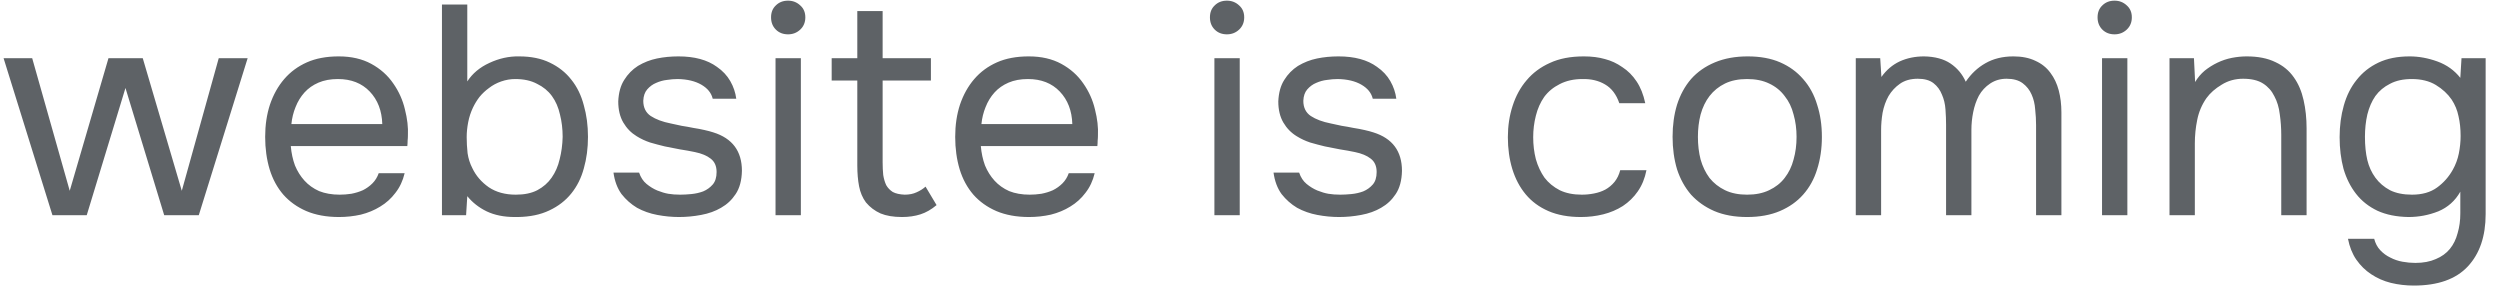 <svg width="151" height="18" viewBox="0 0 151 18" fill="none" xmlns="http://www.w3.org/2000/svg">
<path opacity="0.7" d="M0.216 3.514H1.944L4.212 11.524L6.552 3.514H8.622L10.98 11.524L13.212 3.514H14.958L12.006 13H9.918L7.578 5.314L5.238 13H3.168L0.216 3.514ZM17.564 8.824C17.6 9.244 17.684 9.634 17.816 9.994C17.96 10.342 18.152 10.648 18.392 10.912C18.632 11.176 18.926 11.386 19.274 11.542C19.634 11.686 20.048 11.758 20.516 11.758C20.744 11.758 20.978 11.74 21.218 11.704C21.47 11.656 21.704 11.584 21.92 11.488C22.136 11.38 22.328 11.242 22.496 11.074C22.664 10.906 22.79 10.702 22.874 10.462H24.44C24.332 10.918 24.146 11.314 23.882 11.65C23.63 11.986 23.324 12.262 22.964 12.478C22.616 12.694 22.226 12.856 21.794 12.964C21.362 13.06 20.924 13.108 20.48 13.108C19.724 13.108 19.064 12.988 18.5 12.748C17.948 12.508 17.486 12.178 17.114 11.758C16.742 11.326 16.466 10.816 16.286 10.228C16.106 9.628 16.016 8.974 16.016 8.266C16.016 7.558 16.112 6.91 16.304 6.322C16.508 5.722 16.796 5.206 17.168 4.774C17.54 4.342 17.996 4.006 18.536 3.766C19.076 3.526 19.718 3.406 20.462 3.406C21.218 3.406 21.872 3.556 22.424 3.856C22.976 4.156 23.42 4.552 23.756 5.044C24.092 5.524 24.326 6.046 24.458 6.61C24.602 7.174 24.662 7.696 24.638 8.176C24.638 8.284 24.632 8.392 24.62 8.5C24.62 8.608 24.614 8.716 24.602 8.824H17.564ZM23.09 7.492C23.066 6.688 22.814 6.034 22.334 5.53C21.854 5.026 21.212 4.774 20.408 4.774C19.964 4.774 19.574 4.846 19.238 4.99C18.902 5.134 18.62 5.332 18.392 5.584C18.164 5.836 17.984 6.13 17.852 6.466C17.72 6.79 17.636 7.132 17.6 7.492H23.09ZM26.694 13V0.274H28.224V4.918C28.536 4.438 28.98 4.066 29.556 3.802C30.144 3.526 30.744 3.394 31.356 3.406C32.076 3.406 32.694 3.532 33.21 3.784C33.738 4.036 34.17 4.378 34.506 4.81C34.854 5.242 35.106 5.758 35.262 6.358C35.43 6.946 35.514 7.582 35.514 8.266C35.514 8.95 35.43 9.586 35.262 10.174C35.106 10.75 34.854 11.254 34.506 11.686C34.158 12.118 33.714 12.46 33.174 12.712C32.646 12.964 32.016 13.096 31.284 13.108H31.086C30.438 13.108 29.874 12.994 29.394 12.766C28.926 12.538 28.536 12.232 28.224 11.848L28.152 13H26.694ZM31.158 11.758C31.674 11.758 32.106 11.668 32.454 11.488C32.814 11.296 33.102 11.044 33.318 10.732C33.546 10.408 33.708 10.036 33.804 9.616C33.912 9.196 33.972 8.746 33.984 8.266C33.984 7.786 33.93 7.336 33.822 6.916C33.726 6.484 33.564 6.112 33.336 5.8C33.108 5.488 32.808 5.242 32.436 5.062C32.076 4.87 31.638 4.774 31.122 4.774C30.834 4.774 30.552 4.822 30.276 4.918C30 5.014 29.754 5.146 29.538 5.314C29.322 5.47 29.13 5.65 28.962 5.854C28.806 6.058 28.674 6.274 28.566 6.502C28.434 6.778 28.338 7.072 28.278 7.384C28.218 7.696 28.188 7.996 28.188 8.284C28.188 8.596 28.206 8.92 28.242 9.256C28.29 9.58 28.386 9.88 28.53 10.156C28.746 10.612 29.076 10.996 29.52 11.308C29.964 11.608 30.51 11.758 31.158 11.758ZM40.942 4.774C40.726 4.774 40.504 4.792 40.276 4.828C40.06 4.852 39.844 4.912 39.628 5.008C39.424 5.092 39.244 5.224 39.088 5.404C38.944 5.572 38.866 5.8 38.854 6.088C38.854 6.496 39.004 6.802 39.304 7.006C39.616 7.21 40.018 7.36 40.51 7.456C40.714 7.504 40.936 7.552 41.176 7.6C41.416 7.636 41.65 7.678 41.878 7.726C42.118 7.762 42.34 7.804 42.544 7.852C42.76 7.9 42.94 7.948 43.084 7.996C44.236 8.356 44.812 9.13 44.812 10.318C44.8 10.894 44.674 11.362 44.434 11.722C44.206 12.07 43.912 12.346 43.552 12.55C43.204 12.754 42.802 12.898 42.346 12.982C41.902 13.066 41.458 13.108 41.014 13.108C40.582 13.108 40.144 13.066 39.7 12.982C39.256 12.898 38.848 12.754 38.476 12.55C38.116 12.334 37.804 12.058 37.54 11.722C37.288 11.374 37.126 10.942 37.054 10.426H38.602C38.698 10.714 38.848 10.942 39.052 11.11C39.256 11.278 39.472 11.41 39.7 11.506C39.94 11.602 40.162 11.668 40.366 11.704C40.582 11.74 40.822 11.758 41.086 11.758C41.278 11.758 41.5 11.746 41.752 11.722C42.004 11.698 42.244 11.644 42.472 11.56C42.7 11.464 42.892 11.326 43.048 11.146C43.204 10.966 43.282 10.714 43.282 10.39C43.282 10.03 43.162 9.76 42.922 9.58C42.694 9.4 42.376 9.268 41.968 9.184C41.68 9.124 41.38 9.07 41.068 9.022C40.768 8.962 40.462 8.902 40.15 8.842C39.85 8.77 39.556 8.692 39.268 8.608C38.98 8.512 38.71 8.386 38.458 8.23C38.122 8.026 37.852 7.75 37.648 7.402C37.444 7.054 37.342 6.628 37.342 6.124C37.366 5.596 37.486 5.164 37.702 4.828C37.918 4.48 38.194 4.198 38.53 3.982C38.89 3.766 39.274 3.616 39.682 3.532C40.09 3.448 40.522 3.406 40.978 3.406C41.95 3.406 42.724 3.616 43.3 4.036C43.648 4.276 43.918 4.564 44.11 4.9C44.302 5.236 44.422 5.59 44.47 5.962H43.048C42.964 5.614 42.736 5.332 42.364 5.116C41.992 4.9 41.518 4.786 40.942 4.774ZM47.598 0.04C47.886 0.04 48.132 0.136 48.336 0.328C48.54 0.508 48.642 0.748 48.642 1.048C48.642 1.348 48.54 1.594 48.336 1.786C48.132 1.978 47.886 2.074 47.598 2.074C47.298 2.074 47.052 1.978 46.86 1.786C46.668 1.594 46.572 1.348 46.572 1.048C46.572 0.748 46.668 0.508 46.86 0.328C47.052 0.136 47.298 0.04 47.598 0.04ZM46.842 13V3.514H48.372V13H46.842ZM53.311 3.514H56.227V4.864H53.311V9.796C53.311 10.072 53.323 10.33 53.347 10.57C53.383 10.798 53.443 11.002 53.527 11.182C53.623 11.35 53.755 11.488 53.923 11.596C54.103 11.692 54.343 11.746 54.643 11.758C54.919 11.758 55.159 11.71 55.363 11.614C55.579 11.518 55.759 11.404 55.903 11.272L56.569 12.388C56.257 12.652 55.933 12.838 55.597 12.946C55.261 13.054 54.889 13.108 54.481 13.108C53.965 13.108 53.533 13.036 53.185 12.892C52.837 12.736 52.543 12.514 52.303 12.226C52.099 11.95 51.961 11.626 51.889 11.254C51.817 10.882 51.781 10.462 51.781 9.994V4.864H50.233V3.514H51.781V0.67H53.311V3.514ZM59.242 8.824C59.278 9.244 59.362 9.634 59.494 9.994C59.638 10.342 59.83 10.648 60.07 10.912C60.31 11.176 60.604 11.386 60.952 11.542C61.312 11.686 61.726 11.758 62.194 11.758C62.422 11.758 62.656 11.74 62.896 11.704C63.148 11.656 63.382 11.584 63.598 11.488C63.814 11.38 64.006 11.242 64.174 11.074C64.342 10.906 64.468 10.702 64.552 10.462H66.118C66.01 10.918 65.824 11.314 65.56 11.65C65.308 11.986 65.002 12.262 64.642 12.478C64.294 12.694 63.904 12.856 63.472 12.964C63.04 13.06 62.602 13.108 62.158 13.108C61.402 13.108 60.742 12.988 60.178 12.748C59.626 12.508 59.164 12.178 58.792 11.758C58.42 11.326 58.144 10.816 57.964 10.228C57.784 9.628 57.694 8.974 57.694 8.266C57.694 7.558 57.79 6.91 57.982 6.322C58.186 5.722 58.474 5.206 58.846 4.774C59.218 4.342 59.674 4.006 60.214 3.766C60.754 3.526 61.396 3.406 62.14 3.406C62.896 3.406 63.55 3.556 64.102 3.856C64.654 4.156 65.098 4.552 65.434 5.044C65.77 5.524 66.004 6.046 66.136 6.61C66.28 7.174 66.34 7.696 66.316 8.176C66.316 8.284 66.31 8.392 66.298 8.5C66.298 8.608 66.292 8.716 66.28 8.824H59.242ZM64.768 7.492C64.744 6.688 64.492 6.034 64.012 5.53C63.532 5.026 62.89 4.774 62.086 4.774C61.642 4.774 61.252 4.846 60.916 4.99C60.58 5.134 60.298 5.332 60.07 5.584C59.842 5.836 59.662 6.13 59.53 6.466C59.398 6.79 59.314 7.132 59.278 7.492H64.768ZM74.106 0.04C74.394 0.04 74.64 0.136 74.844 0.328C75.048 0.508 75.15 0.748 75.15 1.048C75.15 1.348 75.048 1.594 74.844 1.786C74.64 1.978 74.394 2.074 74.106 2.074C73.806 2.074 73.56 1.978 73.368 1.786C73.176 1.594 73.08 1.348 73.08 1.048C73.08 0.748 73.176 0.508 73.368 0.328C73.56 0.136 73.806 0.04 74.106 0.04ZM73.35 13V3.514H74.88V13H73.35ZM80.809 4.774C80.593 4.774 80.371 4.792 80.143 4.828C79.927 4.852 79.711 4.912 79.495 5.008C79.291 5.092 79.111 5.224 78.955 5.404C78.811 5.572 78.733 5.8 78.721 6.088C78.721 6.496 78.871 6.802 79.171 7.006C79.483 7.21 79.885 7.36 80.377 7.456C80.581 7.504 80.803 7.552 81.043 7.6C81.283 7.636 81.517 7.678 81.745 7.726C81.985 7.762 82.207 7.804 82.411 7.852C82.627 7.9 82.807 7.948 82.951 7.996C84.103 8.356 84.679 9.13 84.679 10.318C84.667 10.894 84.541 11.362 84.301 11.722C84.073 12.07 83.779 12.346 83.419 12.55C83.071 12.754 82.669 12.898 82.213 12.982C81.769 13.066 81.325 13.108 80.881 13.108C80.449 13.108 80.011 13.066 79.567 12.982C79.123 12.898 78.715 12.754 78.343 12.55C77.983 12.334 77.671 12.058 77.407 11.722C77.155 11.374 76.993 10.942 76.921 10.426H78.469C78.565 10.714 78.715 10.942 78.919 11.11C79.123 11.278 79.339 11.41 79.567 11.506C79.807 11.602 80.029 11.668 80.233 11.704C80.449 11.74 80.689 11.758 80.953 11.758C81.145 11.758 81.367 11.746 81.619 11.722C81.871 11.698 82.111 11.644 82.339 11.56C82.567 11.464 82.759 11.326 82.915 11.146C83.071 10.966 83.149 10.714 83.149 10.39C83.149 10.03 83.029 9.76 82.789 9.58C82.561 9.4 82.243 9.268 81.835 9.184C81.547 9.124 81.247 9.07 80.935 9.022C80.635 8.962 80.329 8.902 80.017 8.842C79.717 8.77 79.423 8.692 79.135 8.608C78.847 8.512 78.577 8.386 78.325 8.23C77.989 8.026 77.719 7.75 77.515 7.402C77.311 7.054 77.209 6.628 77.209 6.124C77.233 5.596 77.353 5.164 77.569 4.828C77.785 4.48 78.061 4.198 78.397 3.982C78.757 3.766 79.141 3.616 79.549 3.532C79.957 3.448 80.389 3.406 80.845 3.406C81.817 3.406 82.591 3.616 83.167 4.036C83.515 4.276 83.785 4.564 83.977 4.9C84.169 5.236 84.289 5.59 84.337 5.962H82.915C82.831 5.614 82.603 5.332 82.231 5.116C81.859 4.9 81.385 4.786 80.809 4.774ZM95.484 13.108C94.728 13.108 94.075 12.988 93.522 12.748C92.971 12.508 92.514 12.172 92.154 11.74C91.794 11.308 91.525 10.798 91.344 10.21C91.165 9.622 91.075 8.98 91.075 8.284C91.075 7.612 91.171 6.982 91.362 6.394C91.555 5.794 91.837 5.278 92.209 4.846C92.581 4.402 93.049 4.054 93.612 3.802C94.177 3.538 94.861 3.406 95.665 3.406C96.144 3.406 96.57 3.46 96.942 3.568C97.314 3.664 97.662 3.826 97.987 4.054C98.323 4.27 98.611 4.558 98.85 4.918C99.091 5.278 99.264 5.716 99.373 6.232H97.806C97.626 5.704 97.338 5.326 96.942 5.098C96.558 4.87 96.103 4.762 95.575 4.774C95.058 4.774 94.603 4.876 94.207 5.08C93.823 5.272 93.51 5.53 93.27 5.854C93.043 6.178 92.874 6.556 92.766 6.988C92.659 7.408 92.605 7.84 92.605 8.284C92.605 8.752 92.659 9.196 92.766 9.616C92.886 10.036 93.061 10.408 93.288 10.732C93.528 11.044 93.835 11.296 94.207 11.488C94.579 11.668 95.022 11.758 95.538 11.758C95.79 11.758 96.037 11.734 96.276 11.686C96.528 11.638 96.757 11.56 96.96 11.452C97.177 11.332 97.362 11.176 97.519 10.984C97.674 10.792 97.788 10.558 97.861 10.282H99.445C99.349 10.774 99.174 11.2 98.922 11.56C98.683 11.908 98.382 12.202 98.022 12.442C97.662 12.67 97.266 12.838 96.835 12.946C96.403 13.054 95.953 13.108 95.484 13.108ZM105.56 3.406C106.316 3.406 106.97 3.526 107.522 3.766C108.074 4.006 108.536 4.342 108.908 4.774C109.292 5.206 109.574 5.722 109.754 6.322C109.946 6.91 110.042 7.558 110.042 8.266C110.042 8.974 109.946 9.628 109.754 10.228C109.574 10.816 109.292 11.326 108.908 11.758C108.536 12.178 108.068 12.508 107.504 12.748C106.94 12.988 106.28 13.108 105.524 13.108C104.768 13.108 104.108 12.988 103.544 12.748C102.992 12.508 102.524 12.178 102.14 11.758C101.768 11.326 101.486 10.816 101.294 10.228C101.114 9.628 101.024 8.974 101.024 8.266C101.024 7.558 101.114 6.91 101.294 6.322C101.486 5.722 101.768 5.206 102.14 4.774C102.524 4.342 103.004 4.006 103.58 3.766C104.156 3.526 104.816 3.406 105.56 3.406ZM105.524 11.758C106.04 11.758 106.484 11.668 106.856 11.488C107.24 11.308 107.552 11.062 107.792 10.75C108.044 10.426 108.224 10.054 108.332 9.634C108.452 9.214 108.512 8.758 108.512 8.266C108.512 7.786 108.452 7.336 108.332 6.916C108.224 6.484 108.044 6.112 107.792 5.8C107.552 5.476 107.24 5.224 106.856 5.044C106.484 4.864 106.04 4.774 105.524 4.774C105.008 4.774 104.564 4.864 104.192 5.044C103.82 5.224 103.508 5.476 103.256 5.8C103.016 6.112 102.836 6.484 102.716 6.916C102.608 7.336 102.554 7.786 102.554 8.266C102.554 8.758 102.608 9.214 102.716 9.634C102.836 10.054 103.016 10.426 103.256 10.75C103.508 11.062 103.82 11.308 104.192 11.488C104.564 11.668 105.008 11.758 105.524 11.758ZM113.637 4.648C113.937 4.228 114.303 3.916 114.735 3.712C115.179 3.508 115.671 3.406 116.211 3.406C116.871 3.418 117.405 3.562 117.813 3.838C118.221 4.114 118.527 4.48 118.731 4.936C119.055 4.456 119.451 4.084 119.919 3.82C120.399 3.544 120.963 3.406 121.611 3.406C122.127 3.406 122.571 3.496 122.943 3.676C123.315 3.844 123.615 4.084 123.843 4.396C124.071 4.696 124.239 5.05 124.347 5.458C124.455 5.866 124.509 6.31 124.509 6.79V13H122.979V7.564C122.979 7.252 122.961 6.934 122.925 6.61C122.901 6.274 122.829 5.974 122.709 5.71C122.589 5.434 122.409 5.206 122.169 5.026C121.929 4.846 121.605 4.756 121.197 4.756C120.825 4.756 120.495 4.852 120.207 5.044C119.919 5.236 119.691 5.482 119.523 5.782C119.367 6.082 119.253 6.412 119.181 6.772C119.109 7.132 119.073 7.486 119.073 7.834V13H117.543V7.546C117.543 7.246 117.531 6.934 117.507 6.61C117.483 6.274 117.411 5.974 117.291 5.71C117.183 5.434 117.015 5.206 116.787 5.026C116.559 4.846 116.241 4.756 115.833 4.756C115.401 4.756 115.041 4.858 114.753 5.062C114.477 5.254 114.249 5.5 114.069 5.8C113.901 6.1 113.781 6.436 113.709 6.808C113.649 7.168 113.619 7.516 113.619 7.852V13H112.089V3.514H113.565L113.637 4.648ZM127.719 0.04C128.007 0.04 128.253 0.136 128.457 0.328C128.661 0.508 128.763 0.748 128.763 1.048C128.763 1.348 128.661 1.594 128.457 1.786C128.253 1.978 128.007 2.074 127.719 2.074C127.419 2.074 127.173 1.978 126.981 1.786C126.789 1.594 126.693 1.348 126.693 1.048C126.693 0.748 126.789 0.508 126.981 0.328C127.173 0.136 127.419 0.04 127.719 0.04ZM126.963 13V3.514H128.493V13H126.963ZM131.038 13V3.514H132.514L132.586 4.954C132.742 4.69 132.934 4.462 133.162 4.27C133.402 4.078 133.66 3.916 133.936 3.784C134.212 3.652 134.5 3.556 134.8 3.496C135.112 3.436 135.412 3.406 135.7 3.406C136.384 3.406 136.96 3.52 137.428 3.748C137.896 3.964 138.268 4.27 138.544 4.666C138.82 5.05 139.018 5.512 139.138 6.052C139.258 6.58 139.318 7.15 139.318 7.762V13H137.788V8.176C137.788 7.732 137.758 7.306 137.698 6.898C137.65 6.49 137.542 6.13 137.374 5.818C137.218 5.494 136.99 5.236 136.69 5.044C136.39 4.852 135.988 4.756 135.484 4.756C135.004 4.756 134.572 4.876 134.188 5.116C133.804 5.344 133.498 5.614 133.27 5.926C132.994 6.322 132.808 6.76 132.712 7.24C132.616 7.708 132.568 8.182 132.568 8.662V13H131.038ZM150.133 12.928C150.133 14.272 149.773 15.328 149.053 16.096C148.333 16.864 147.247 17.248 145.795 17.248C145.315 17.248 144.853 17.194 144.409 17.086C143.977 16.978 143.581 16.804 143.221 16.564C142.873 16.336 142.573 16.042 142.321 15.682C142.081 15.334 141.913 14.914 141.817 14.422H143.401C143.473 14.698 143.593 14.926 143.761 15.106C143.941 15.298 144.145 15.448 144.373 15.556C144.601 15.676 144.847 15.76 145.111 15.808C145.375 15.856 145.633 15.88 145.885 15.88C146.365 15.88 146.779 15.802 147.127 15.646C147.475 15.502 147.757 15.298 147.973 15.034C148.189 14.77 148.345 14.452 148.441 14.08C148.549 13.72 148.603 13.324 148.603 12.892V11.578C148.291 12.13 147.847 12.526 147.271 12.766C146.695 12.994 146.095 13.108 145.471 13.108C144.751 13.096 144.127 12.97 143.599 12.73C143.071 12.478 142.639 12.136 142.303 11.704C141.967 11.272 141.715 10.768 141.547 10.192C141.391 9.604 141.313 8.968 141.313 8.284C141.313 7.6 141.397 6.964 141.565 6.376C141.733 5.776 141.991 5.26 142.339 4.828C142.687 4.384 143.125 4.036 143.653 3.784C144.181 3.532 144.811 3.406 145.543 3.406C146.095 3.406 146.653 3.508 147.217 3.712C147.781 3.916 148.243 4.246 148.603 4.702L148.675 3.514H150.133V12.928ZM145.669 4.774C145.153 4.774 144.715 4.87 144.355 5.062C143.995 5.242 143.701 5.488 143.473 5.8C143.257 6.112 143.095 6.484 142.987 6.916C142.891 7.336 142.843 7.786 142.843 8.266C142.843 8.794 142.891 9.262 142.987 9.67C143.083 10.066 143.245 10.42 143.473 10.732C143.701 11.044 143.995 11.296 144.355 11.488C144.715 11.668 145.159 11.758 145.687 11.758C146.299 11.758 146.803 11.614 147.199 11.326C147.595 11.038 147.913 10.678 148.153 10.246C148.321 9.946 148.441 9.622 148.513 9.274C148.585 8.914 148.621 8.56 148.621 8.212C148.621 7.78 148.579 7.384 148.495 7.024C148.423 6.664 148.285 6.328 148.081 6.016C147.841 5.668 147.523 5.374 147.127 5.134C146.731 4.894 146.245 4.774 145.669 4.774Z" fill="#1B2025"/>
</svg>
